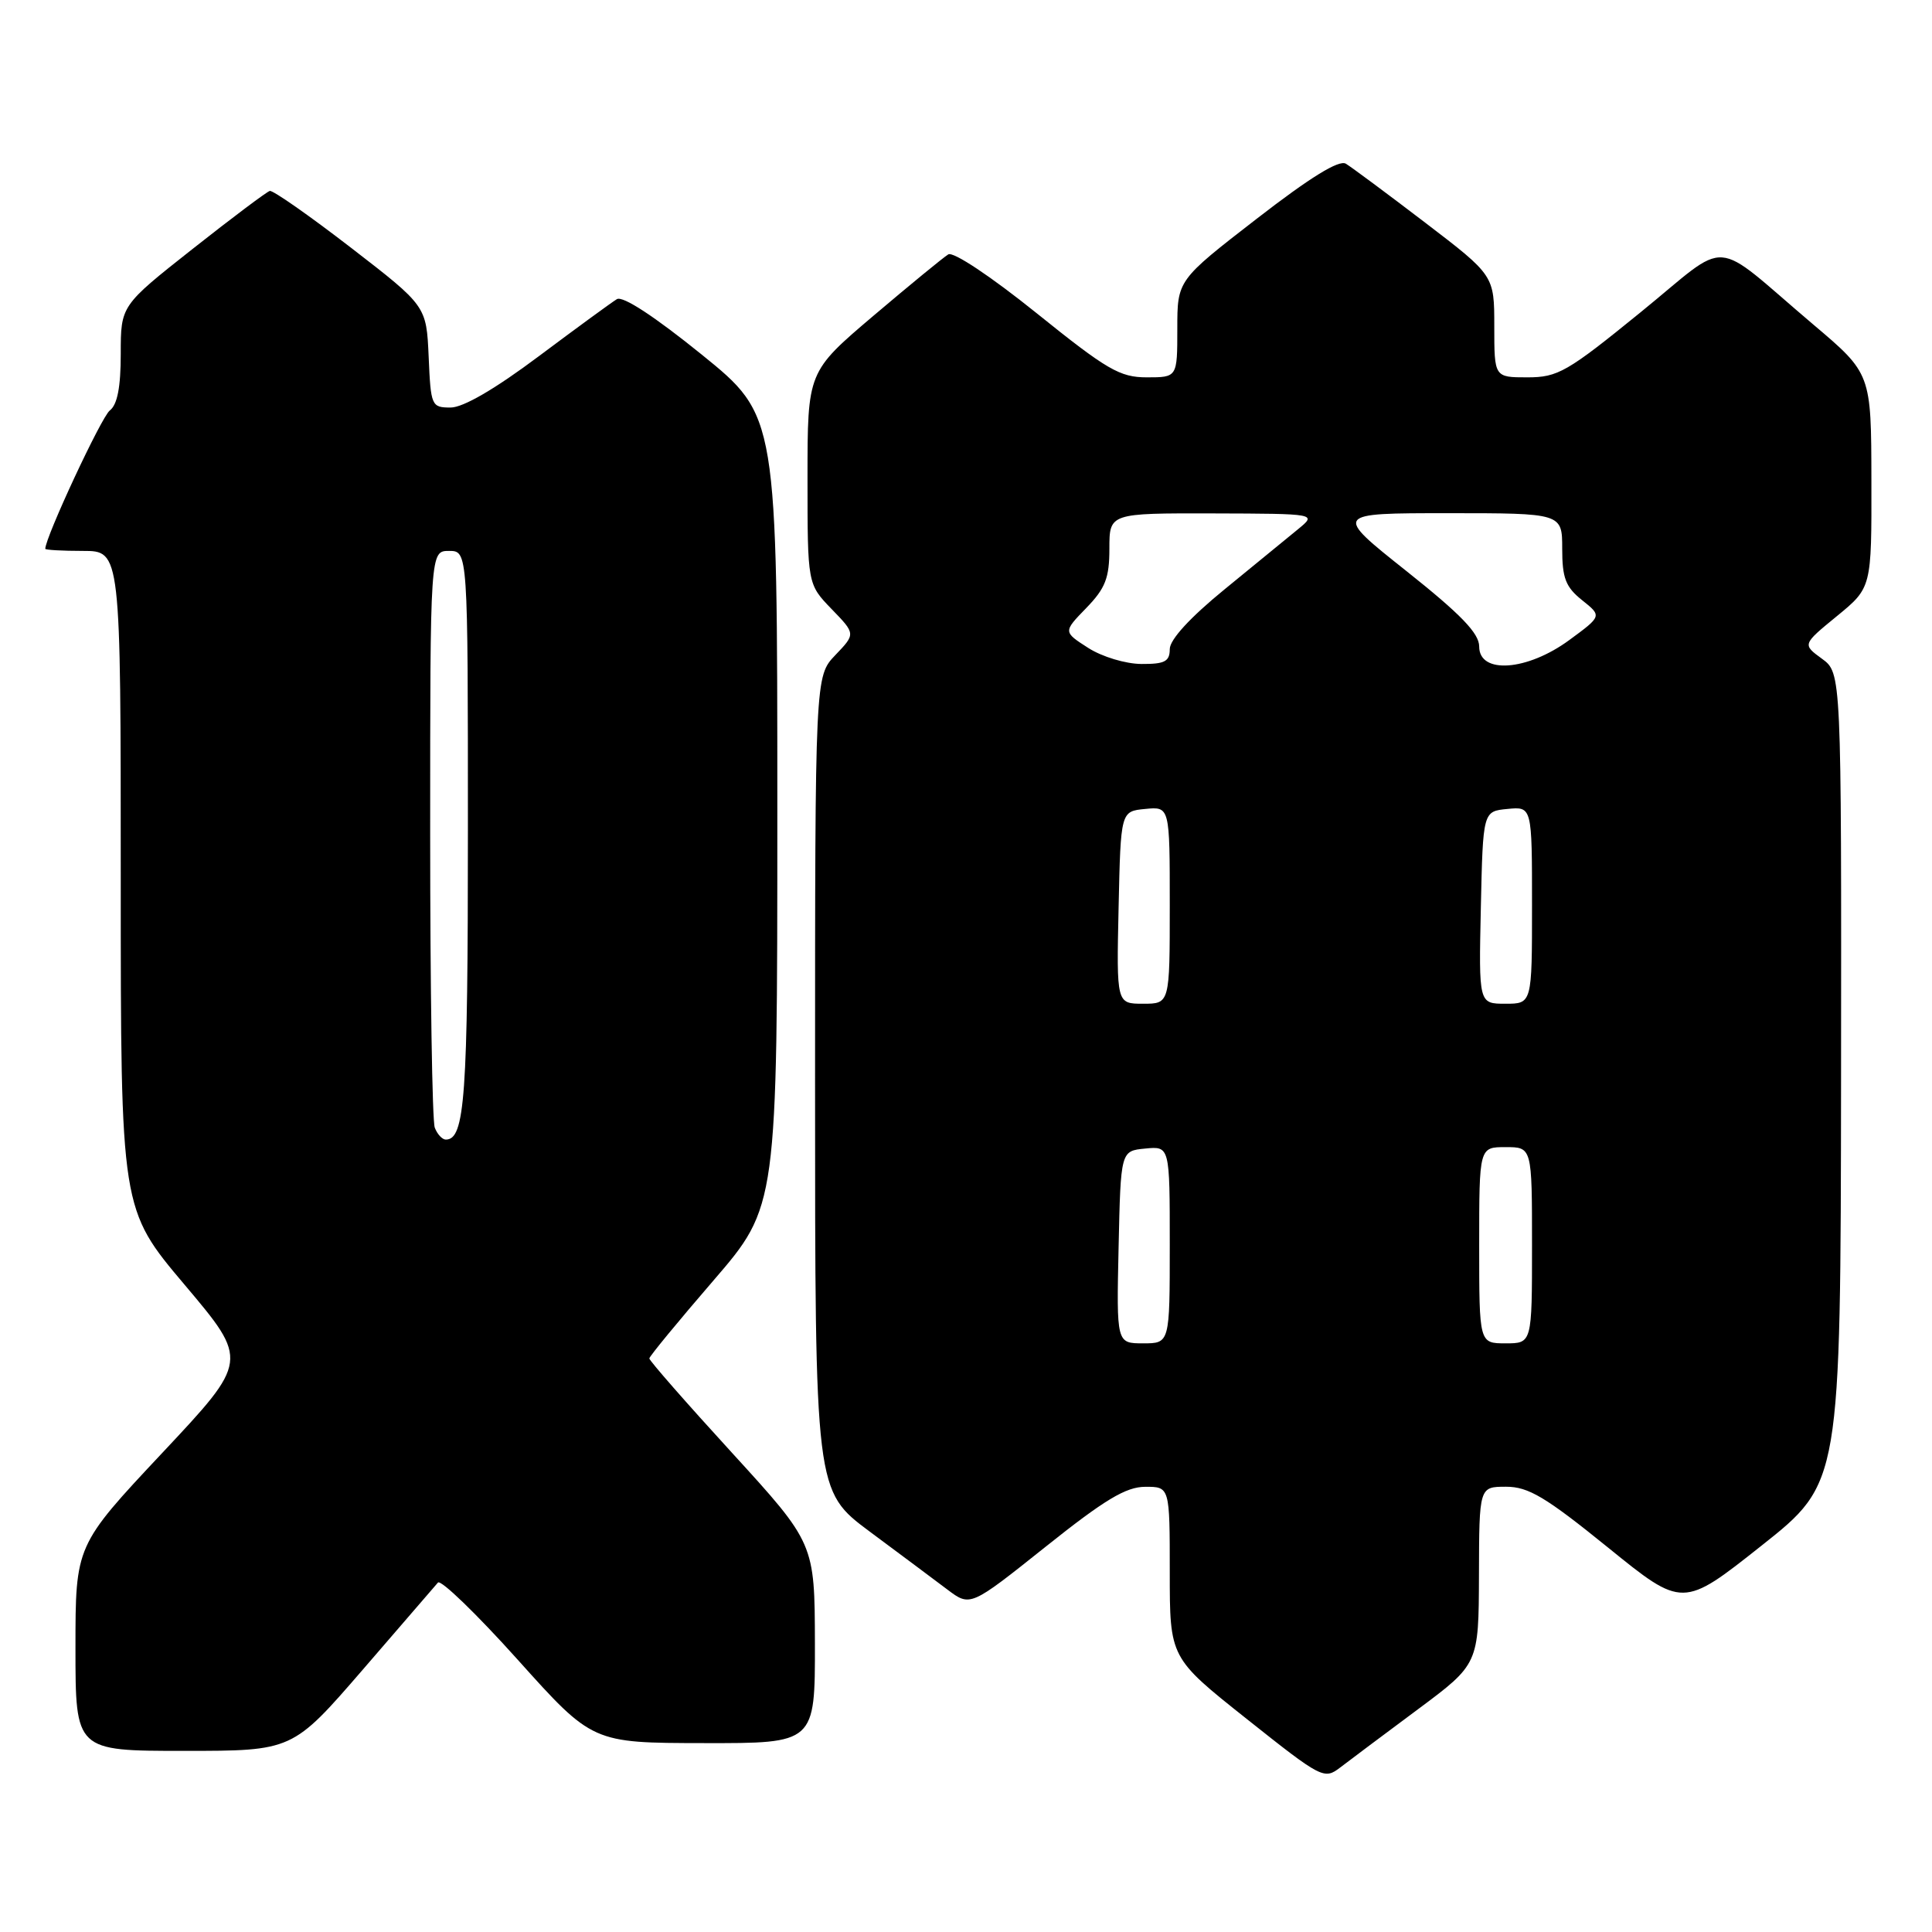 <?xml version="1.0" encoding="UTF-8" standalone="no"?>
<!DOCTYPE svg PUBLIC "-//W3C//DTD SVG 1.1//EN" "http://www.w3.org/Graphics/SVG/1.1/DTD/svg11.dtd" >
<svg xmlns="http://www.w3.org/2000/svg" xmlns:xlink="http://www.w3.org/1999/xlink" version="1.1" viewBox="0 0 256 256">
 <g >
 <path fill="currentColor"
d=" M 187.87 226.50 C 195.93 220.50 195.93 220.50 195.97 208.75 C 196.00 197.00 196.00 197.00 199.56 197.00 C 202.52 197.00 204.79 198.35 213.05 205.04 C 222.97 213.08 222.97 213.08 233.43 204.79 C 243.89 196.50 243.89 196.50 243.95 142.83 C 244.00 89.17 244.00 89.17 241.41 87.28 C 238.82 85.39 238.82 85.39 243.41 81.63 C 248.00 77.87 248.00 77.87 247.97 63.68 C 247.95 49.50 247.95 49.50 240.27 43.00 C 226.47 31.31 229.52 31.52 217.36 41.40 C 207.66 49.29 206.43 50.00 202.39 50.00 C 198.00 50.00 198.00 50.00 198.00 43.25 C 198.00 36.50 198.00 36.50 188.84 29.50 C 183.80 25.65 179.07 22.14 178.33 21.69 C 177.41 21.15 173.59 23.51 166.49 29.01 C 156.00 37.13 156.00 37.13 156.00 43.57 C 156.00 50.00 156.00 50.00 151.96 50.00 C 148.39 50.00 146.70 49.02 137.36 41.50 C 131.29 36.62 126.31 33.30 125.65 33.71 C 125.02 34.09 120.56 37.75 115.75 41.83 C 107.00 49.26 107.00 49.26 107.00 63.33 C 107.00 77.40 107.00 77.40 110.19 80.70 C 113.38 83.99 113.38 83.99 110.69 86.80 C 108.00 89.61 108.00 89.61 108.00 143.58 C 108.00 197.55 108.00 197.55 115.25 202.95 C 119.24 205.91 123.87 209.37 125.54 210.63 C 128.57 212.91 128.57 212.91 138.54 204.96 C 146.37 198.71 149.20 197.01 151.75 197.01 C 155.00 197.00 155.00 197.00 155.00 208.33 C 155.00 219.67 155.00 219.67 165.20 227.77 C 175.15 235.68 175.46 235.83 177.60 234.19 C 178.81 233.26 183.43 229.80 187.87 226.50 Z  M 48.06 221.25 C 53.17 215.34 57.66 210.14 58.03 209.70 C 58.40 209.26 63.16 213.86 68.60 219.92 C 78.50 230.95 78.50 230.95 93.25 230.97 C 108.00 231.00 108.00 231.00 107.98 217.75 C 107.95 204.50 107.95 204.50 96.99 192.50 C 90.95 185.90 86.03 180.28 86.04 180.00 C 86.05 179.72 89.87 175.08 94.53 169.68 C 103.00 159.85 103.00 159.85 103.00 107.48 C 103.00 55.10 103.00 55.10 92.99 46.99 C 86.72 41.92 82.52 39.17 81.74 39.64 C 81.06 40.05 76.41 43.45 71.41 47.19 C 65.59 51.55 61.38 54.00 59.71 54.00 C 57.17 54.00 57.08 53.79 56.80 47.27 C 56.50 40.54 56.50 40.54 46.50 32.82 C 41.00 28.58 36.16 25.19 35.75 25.30 C 35.34 25.41 30.73 28.87 25.50 33.00 C 16.00 40.50 16.00 40.50 16.00 46.89 C 16.00 51.30 15.55 53.62 14.55 54.39 C 13.44 55.23 6.00 71.20 6.00 72.72 C 6.00 72.87 8.25 73.00 11.00 73.00 C 16.00 73.00 16.00 73.00 16.00 116.61 C 16.00 160.22 16.00 160.22 24.48 170.26 C 32.96 180.31 32.96 180.31 21.48 192.54 C 10.00 204.78 10.00 204.78 10.00 218.39 C 10.00 232.00 10.00 232.00 24.38 232.00 C 38.76 232.00 38.76 232.00 48.06 221.25 Z  M 148.22 165.25 C 148.50 152.50 148.50 152.50 151.75 152.19 C 155.00 151.87 155.00 151.87 155.00 164.94 C 155.00 178.00 155.00 178.00 151.47 178.00 C 147.94 178.00 147.94 178.00 148.22 165.25 Z  M 196.00 165.00 C 196.00 152.00 196.00 152.00 199.50 152.00 C 203.00 152.00 203.00 152.00 203.00 165.00 C 203.00 178.00 203.00 178.00 199.50 178.00 C 196.00 178.00 196.00 178.00 196.00 165.00 Z  M 148.22 120.25 C 148.50 107.50 148.50 107.50 151.75 107.19 C 155.00 106.87 155.00 106.87 155.00 119.94 C 155.00 133.00 155.00 133.00 151.47 133.00 C 147.94 133.00 147.94 133.00 148.22 120.25 Z  M 196.22 120.25 C 196.50 107.50 196.50 107.50 199.75 107.19 C 203.00 106.87 203.00 106.87 203.00 119.94 C 203.00 133.00 203.00 133.00 199.47 133.00 C 195.94 133.00 195.94 133.00 196.22 120.25 Z  M 144.19 85.85 C 140.87 83.72 140.87 83.72 143.94 80.56 C 146.47 77.95 147.00 76.59 147.00 72.70 C 147.00 68.00 147.00 68.00 160.75 68.03 C 174.50 68.07 174.50 68.07 172.00 70.12 C 170.62 71.25 166.24 74.84 162.25 78.10 C 157.67 81.84 155.00 84.76 155.00 86.01 C 155.00 87.65 154.33 88.00 151.25 87.98 C 149.16 87.97 146.03 87.03 144.19 85.85 Z  M 196.00 85.67 C 196.00 83.92 193.60 81.43 186.36 75.67 C 176.71 68.00 176.71 68.00 191.86 68.00 C 207.00 68.00 207.00 68.00 207.00 72.71 C 207.00 76.61 207.46 77.79 209.64 79.53 C 212.27 81.63 212.27 81.63 207.94 84.81 C 202.36 88.91 196.00 89.37 196.00 85.67 Z  M 57.61 149.42 C 57.27 148.55 57.00 131.00 57.00 110.42 C 57.00 73.00 57.00 73.00 59.50 73.00 C 62.00 73.00 62.00 73.00 62.00 110.07 C 62.00 145.44 61.60 151.00 59.07 151.00 C 58.60 151.00 57.94 150.29 57.61 149.42 Z "/>
</g>
</svg>